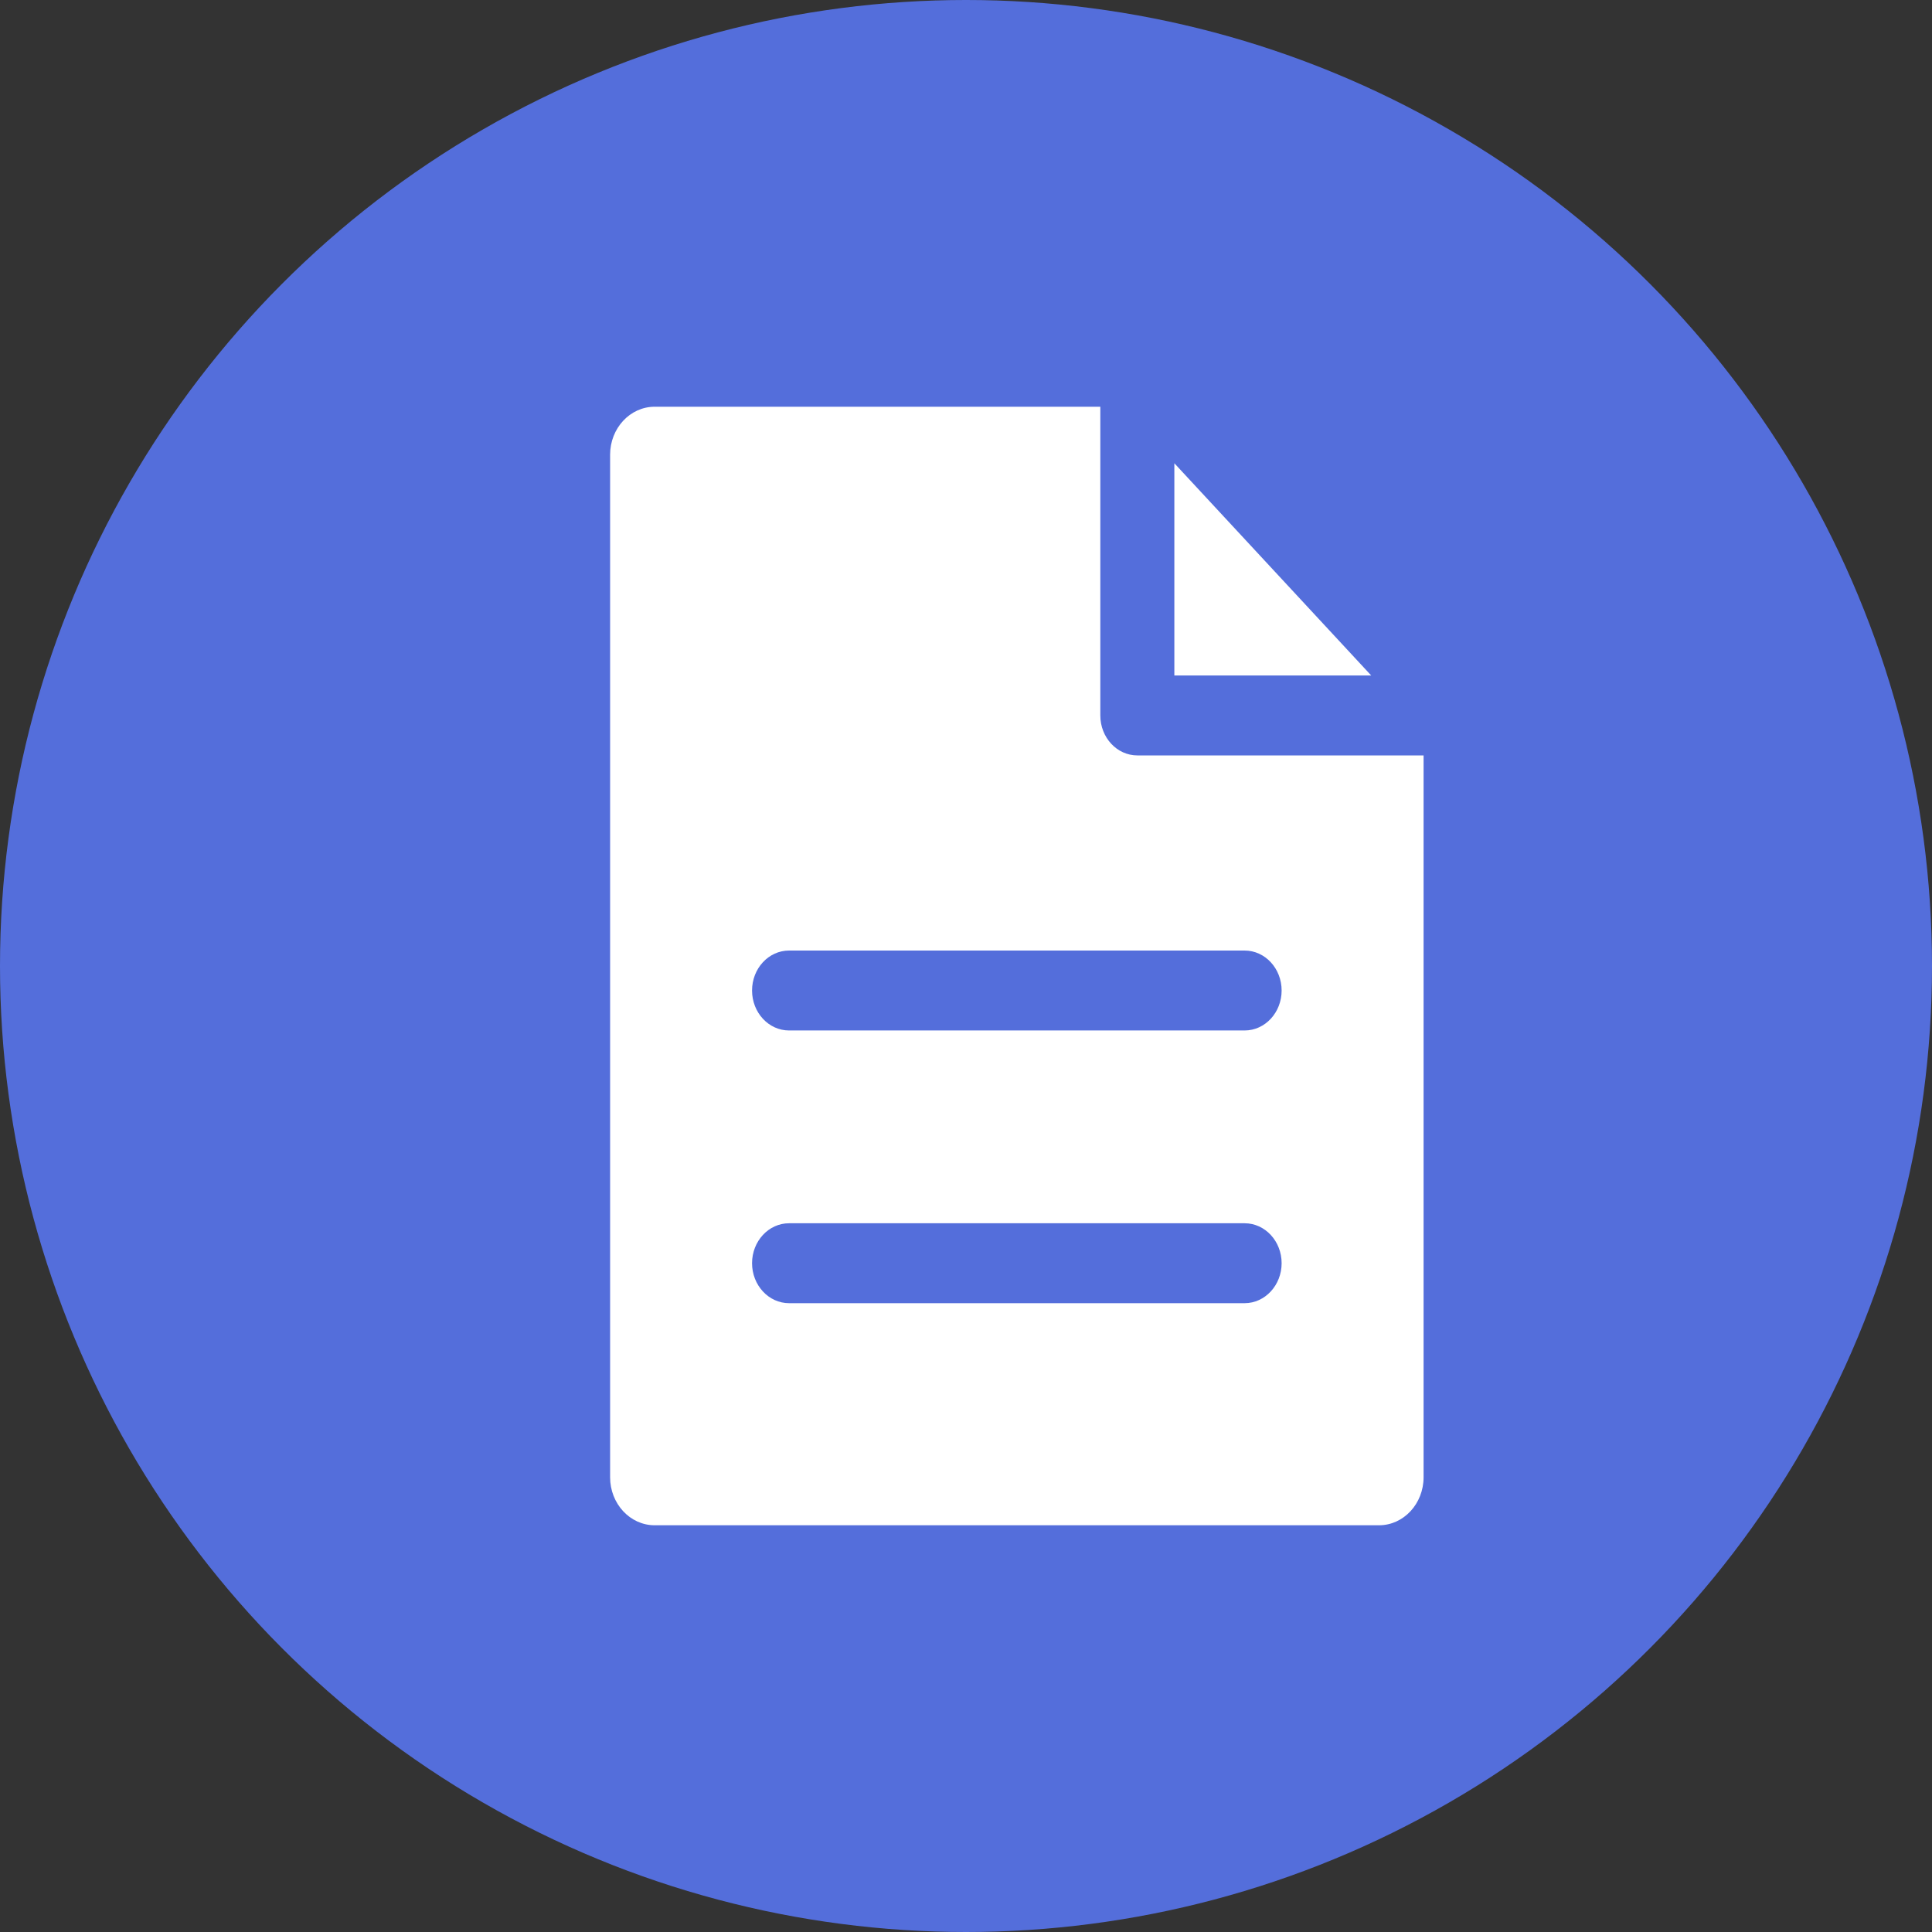 <svg width="19" height="19" viewBox="0 0 19 19" fill="none" xmlns="http://www.w3.org/2000/svg">
<rect x="0" y="0" width="19" height="19" fill="#333333" stroke="none"/>
<circle cx="9.5" cy="9.5" r="9.5" fill="#546EDB"/>
<path fill-rule="evenodd" clip-rule="evenodd" d="M14 14.528V7.429H11.185C10.984 7.429 10.821 7.253 10.821 7.036V4H6.438C6.196 4 6 4.212 6 4.472V14.528C6 14.788 6.196 15 6.438 15H13.562C13.804 15 14 14.788 14 14.528ZM11.549 6.643V4.556L13.485 6.643H11.549ZM12.604 12.423C12.604 12.639 12.441 12.816 12.24 12.816H7.76C7.559 12.816 7.396 12.639 7.396 12.423C7.396 12.206 7.559 12.03 7.76 12.03H12.24C12.441 12.03 12.604 12.206 12.604 12.423ZM12.604 9.741C12.604 9.958 12.441 10.134 12.24 10.134H7.76C7.559 10.134 7.396 9.958 7.396 9.741C7.396 9.524 7.559 9.348 7.76 9.348H12.24C12.441 9.348 12.604 9.524 12.604 9.741Z" fill="white"/>
</svg>
